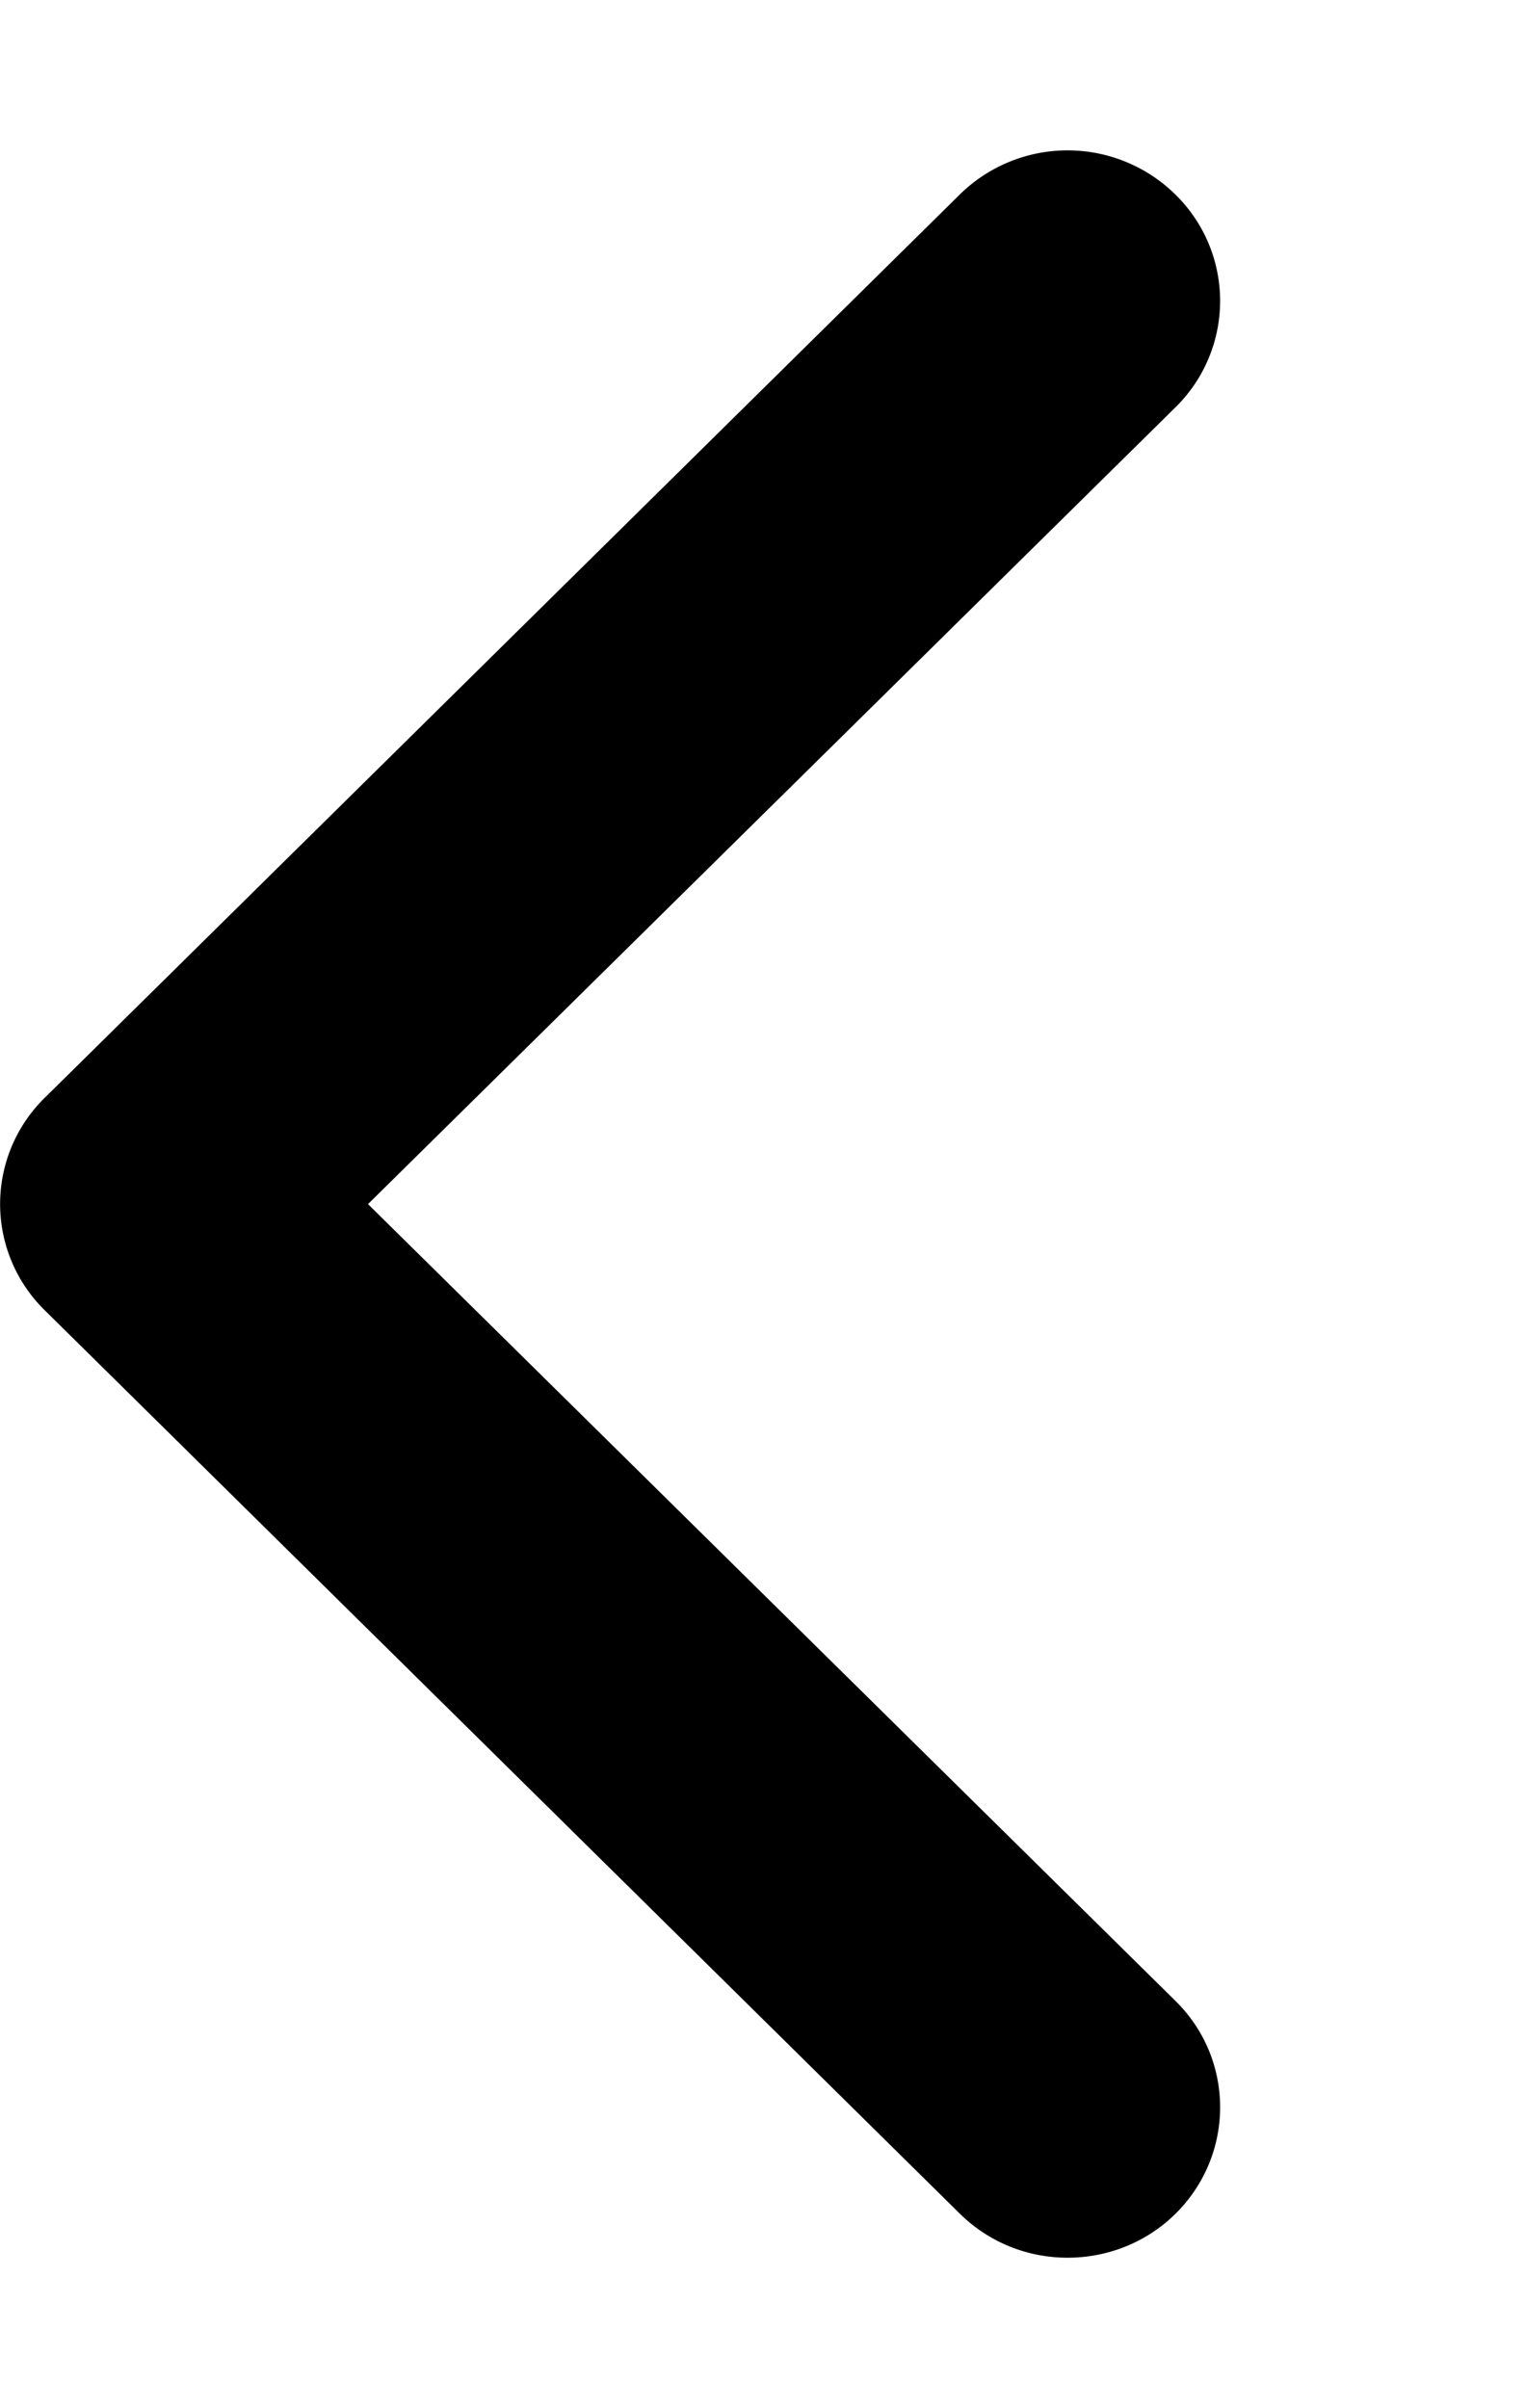 <svg xmlns="http://www.w3.org/2000/svg" width="19" height="30"><path d="M13.3 28.125c-.488 0-.972-.184-1.343-.55L.559 16.324a1.853 1.853 0 010-2.65l11.398-11.25a1.915 1.915 0 012.688 0 1.856 1.856 0 010 2.65L4.585 15l10.06 9.926c.742.73.742 1.918 0 2.652-.372.367-.86.547-1.344.547zm0 0" id="surface1"/></svg>